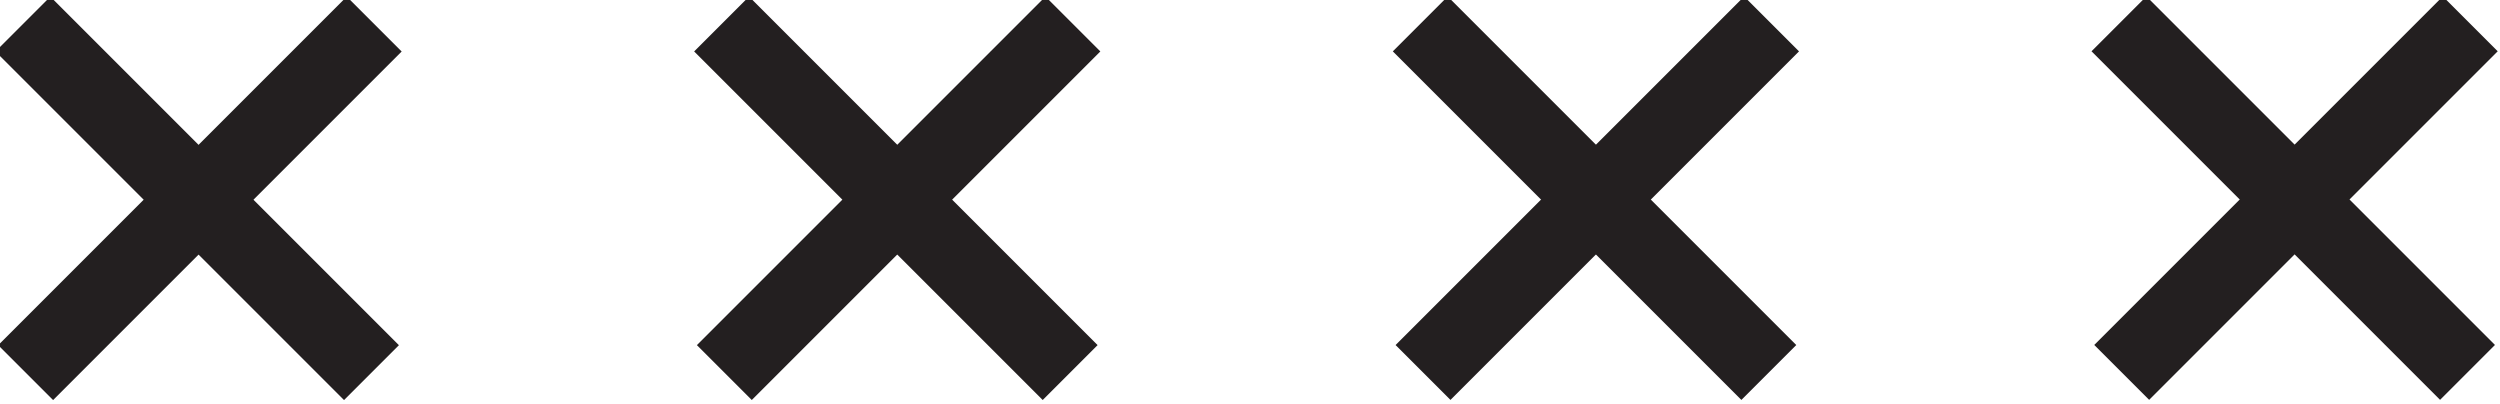 <?xml version="1.0" encoding="utf-8"?>
<!-- Generator: Adobe Illustrator 19.0.0, SVG Export Plug-In . SVG Version: 6.00 Build 0)  -->
<svg version="1.1" id="Layer_1" xmlns="http://www.w3.org/2000/svg" xmlns:xlink="http://www.w3.org/1999/xlink" x="0px" y="0px"
	 viewBox="653.3 -144.7 64.4 10.4" style="enable-background:new 653.3 -144.7 64.4 10.4;" xml:space="preserve">
<style type="text/css">
	.st0{fill:#231F20;}
</style>
<g>
	
		<rect x="652.1" y="-140.5" transform="matrix(0.707 0.707 -0.707 0.707 94.229 -506.488)" class="st0" width="12.7" height="2"/>
	
		<rect x="657.5" y="-145.9" transform="matrix(0.707 0.707 -0.707 0.707 94.229 -506.488)" class="st0" width="2" height="12.7"/>
</g>
<g>
	
		<rect x="670.1" y="-140.5" transform="matrix(0.707 0.707 -0.707 0.707 99.501 -519.216)" class="st0" width="12.7" height="2"/>
	
		<rect x="675.5" y="-145.9" transform="matrix(0.707 0.707 -0.707 0.707 99.501 -519.216)" class="st0" width="2" height="12.7"/>
</g>
<g>
	
		<rect x="688.1" y="-140.5" transform="matrix(0.707 0.707 -0.707 0.707 104.773 -531.944)" class="st0" width="12.7" height="2"/>
	
		<rect x="693.5" y="-145.9" transform="matrix(0.707 0.707 -0.707 0.707 104.773 -531.944)" class="st0" width="2" height="12.7"/>
</g>
<g>
	
		<rect x="706.1" y="-140.5" transform="matrix(0.707 0.707 -0.707 0.707 110.045 -544.672)" class="st0" width="12.7" height="2"/>
	
		<rect x="711.5" y="-145.9" transform="matrix(0.707 0.707 -0.707 0.707 110.045 -544.672)" class="st0" width="2" height="12.7"/>
</g>
</svg>

